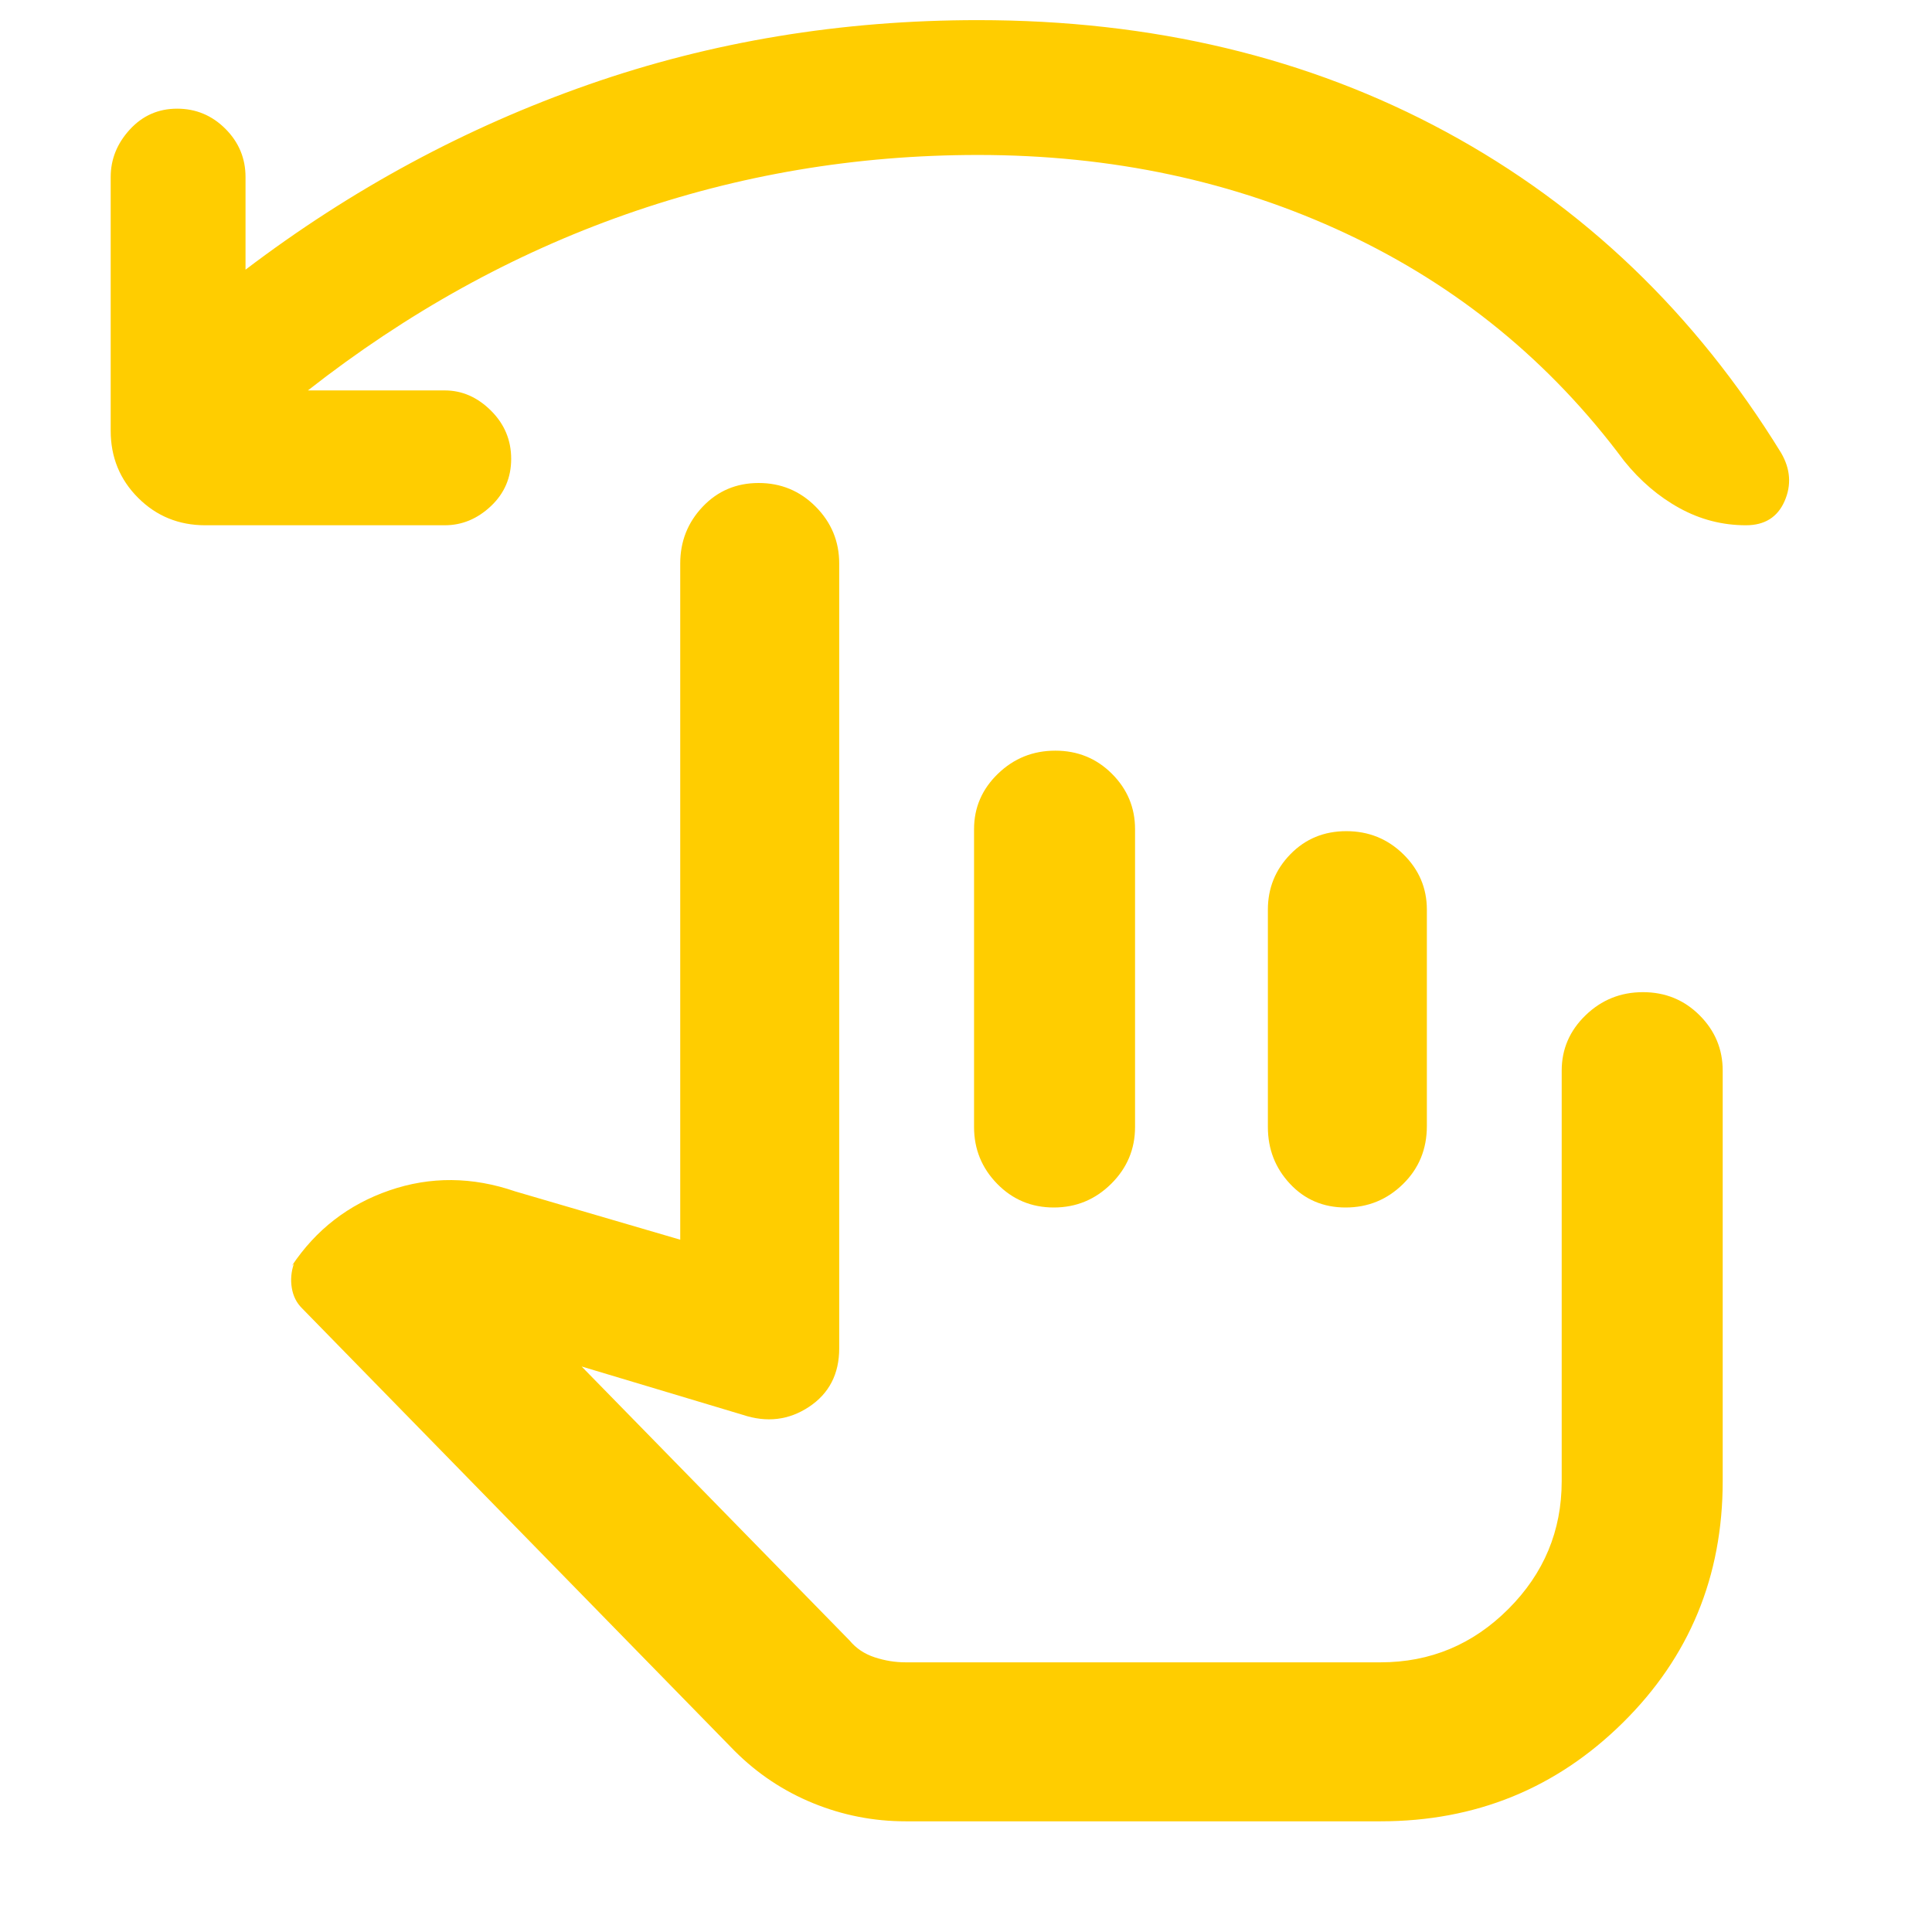 <svg xmlns="http://www.w3.org/2000/svg" height="48" viewBox="0 -960 960 960" width="48"><path fill="rgb(255, 205, 0)" d="M153-766h68q12.83 0 22.92 10Q254-746 254-732t-10.08 23.5Q233.83-699 221-699H102q-19.75 0-33.37-13.63Q55-726.25 55-746v-126q0-13.27 9.5-23.63Q74-906 88-906t24 10q10 10 10 24v46q79-60 170.5-92T486-950q129.93 0 232.47 55.5Q821-839 885-735q7 12 1.75 24t-19.19 12q-17.56 0-33.03-8.52Q819.06-716.03 807-731q-55-74-138.22-113-83.21-39-182.78-39-90.97 0-174.98 29.5Q227-824 153-766ZM450-55q-23.88 0-45.94-9T365-90L150-310q-4-4-5-10t1-12l-1 1q18-27 48.5-37.5t62.5.5l82 24v-336q0-16.47 11.18-28.24Q360.35-720 376.98-720q16.63 0 28.33 11.76Q417-696.47 417-680v390q0 19.09-15 29.05-15 9.95-33 3.95l-80-24 133.18 136.18q4.82 5.82 12.43 8.32 7.61 2.5 15.39 2.5h236q37 0 63.5-26.5T776-224v-204q0-16.05 11.87-27.52Q799.74-467 816.37-467q16.63 0 28.13 11.48Q856-444.05 856-428v204q0 71-49.62 120T686-55H450Zm74.37-532q16.63 0 28.13 11.47Q564-564.05 564-548v148q0 16.48-11.87 28.24Q540.26-360 523.63-360q-16.63 0-28.13-11.76T484-400v-148q0-16.05 11.87-27.53Q507.74-587 524.37-587Zm144.61 40q16.63 0 28.33 11.47Q709-524.05 709-508v107.53q0 17.22-11.87 28.84Q685.26-360 668.63-360 652-360 641-371.76T630-400v-108q0-16.05 11.18-27.53Q652.35-547 668.98-547ZM601-258Z"/></svg>